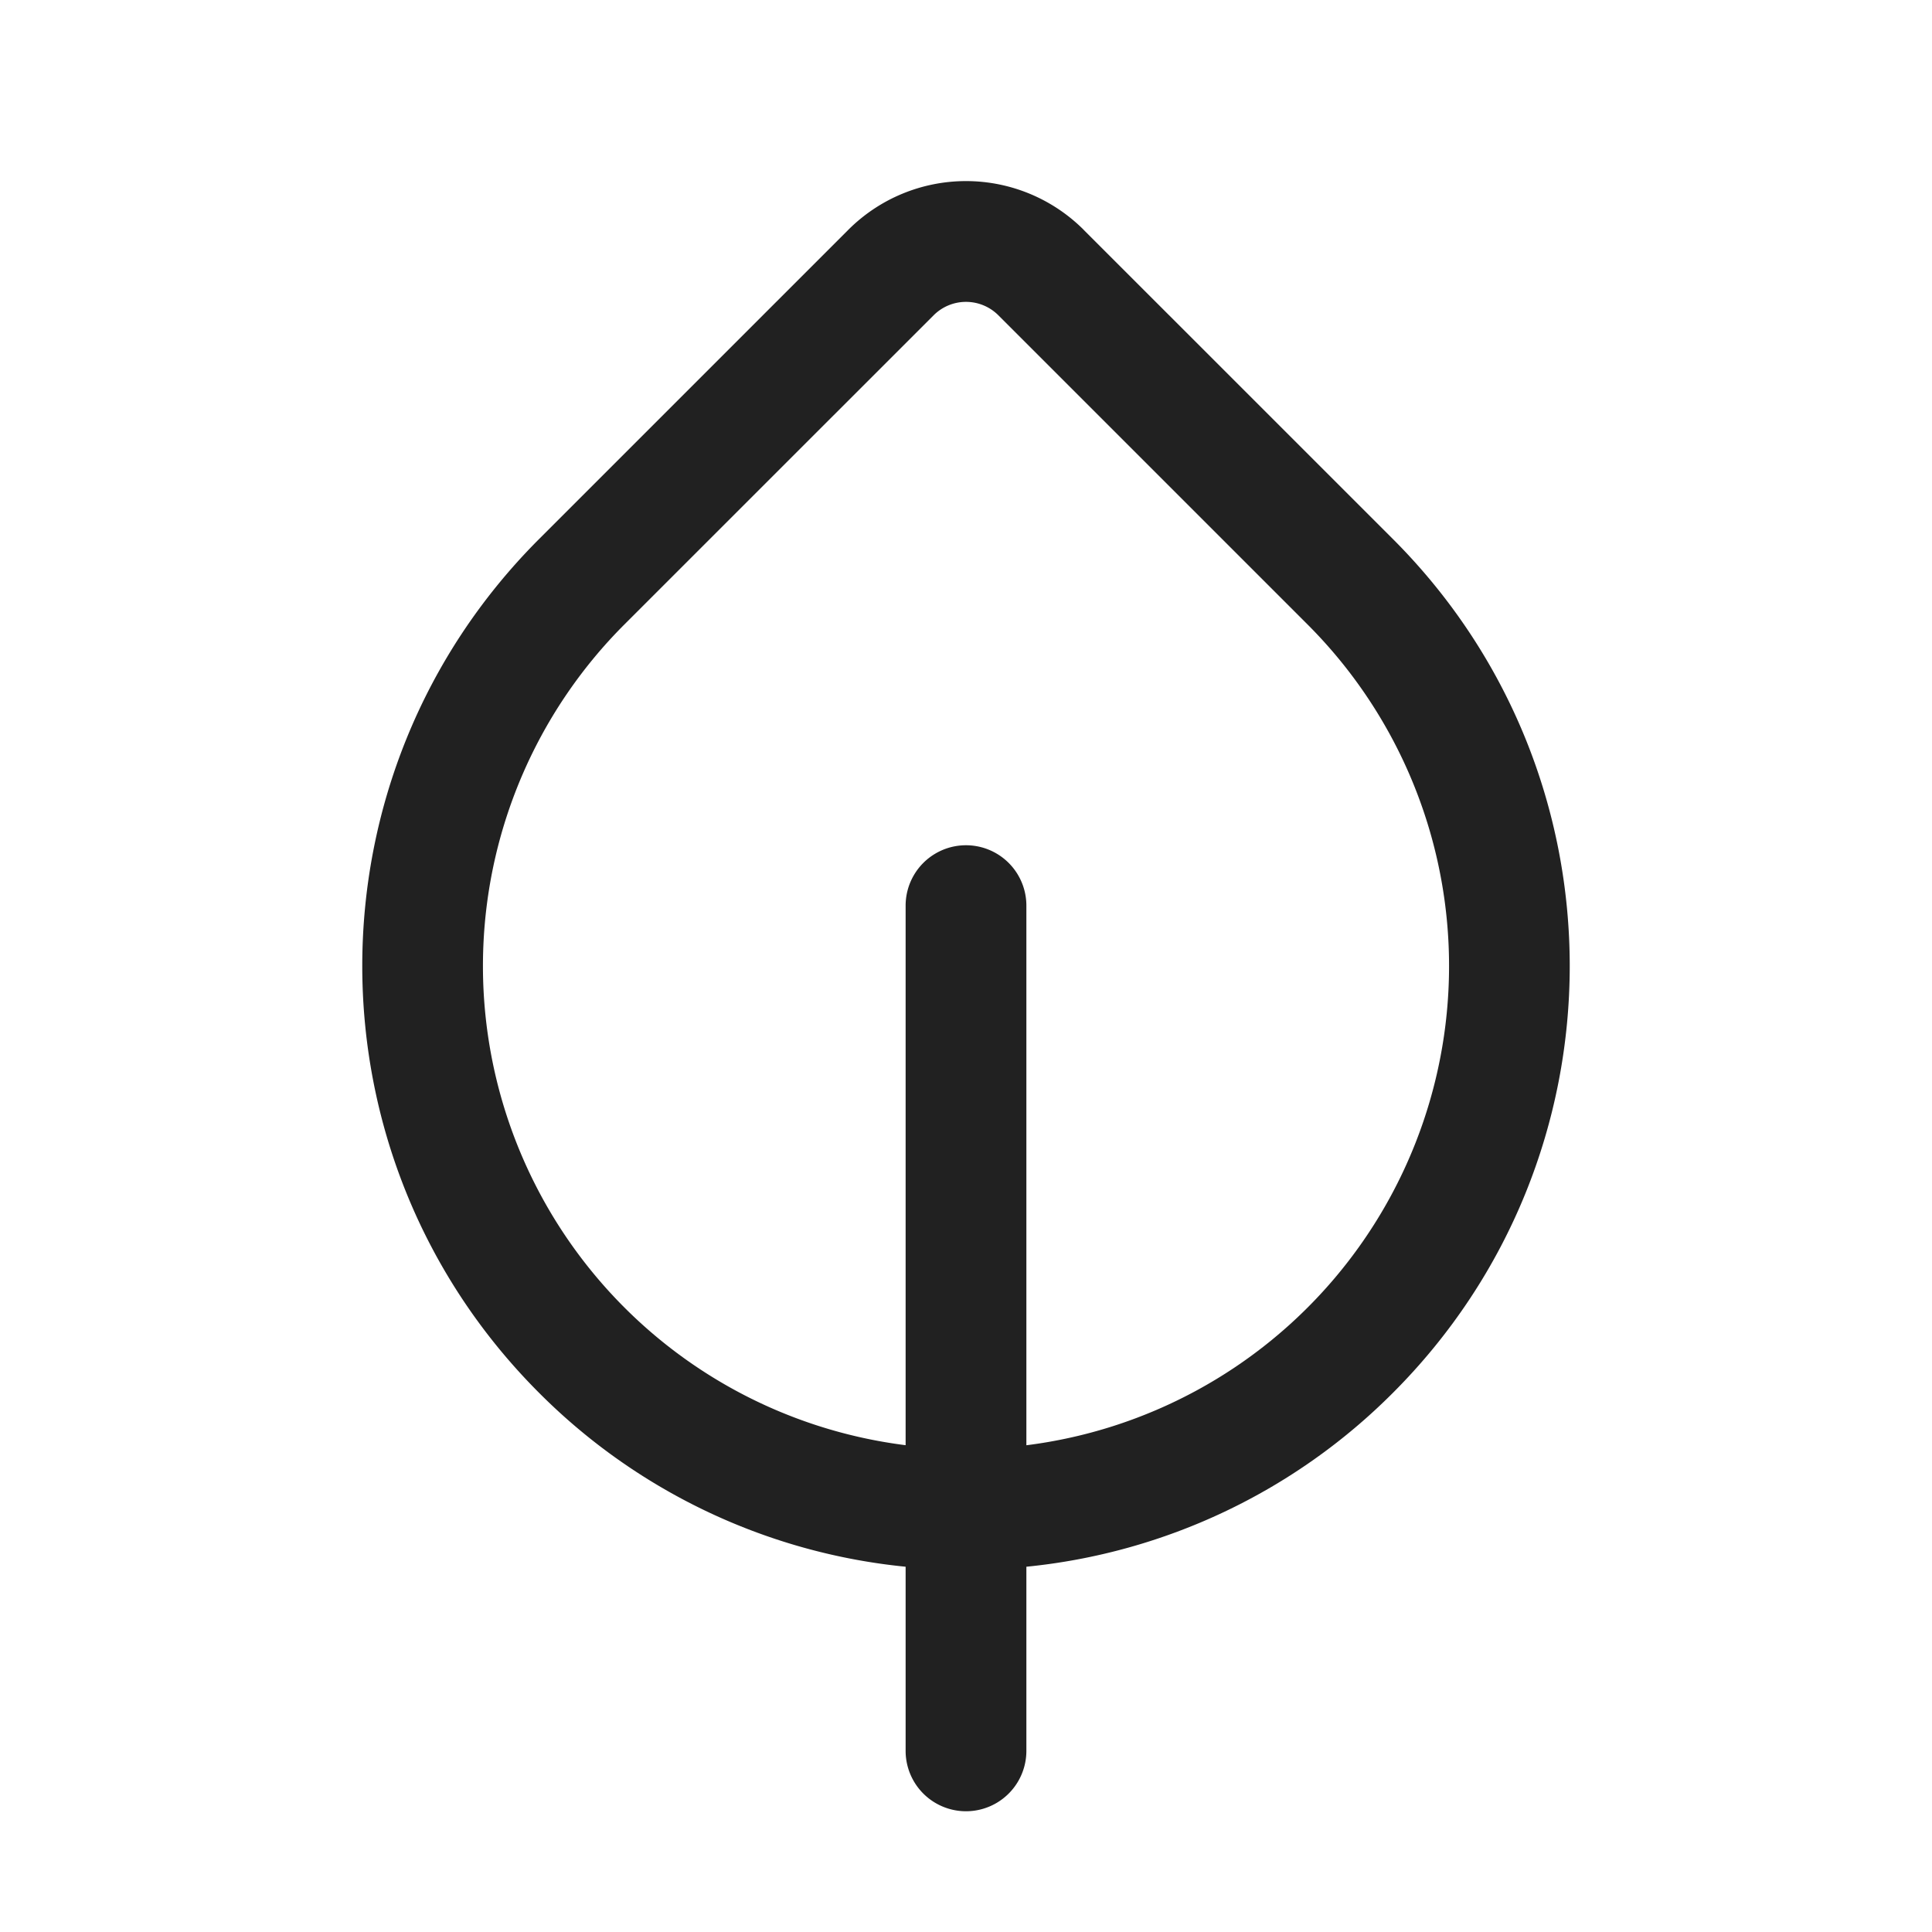 <svg viewBox="0 0 32 32" fill="none" xmlns="http://www.w3.org/2000/svg" height="1em" width="1em">
  <path d="M17.95 3.807a2.758 2.758 0 0 0-3.9 0L8.929 8.928c-3.905 3.906-3.905 10.237 0 14.142A9.96 9.96 0 0 0 15 25.95V29a1 1 0 1 0 2 0v-3.05a9.96 9.96 0 0 0 6.071-2.88c3.905-3.905 3.905-10.236 0-14.142l-5.121-5.12ZM17 23.937V15a1 1 0 1 0-2 0v8.937a8 8 0 0 1-4.657-13.595l5.121-5.12a.758.758 0 0 1 1.072 0l5.12 5.12A8 8 0 0 1 17 23.938Z" fill="#212121"/>
</svg>
